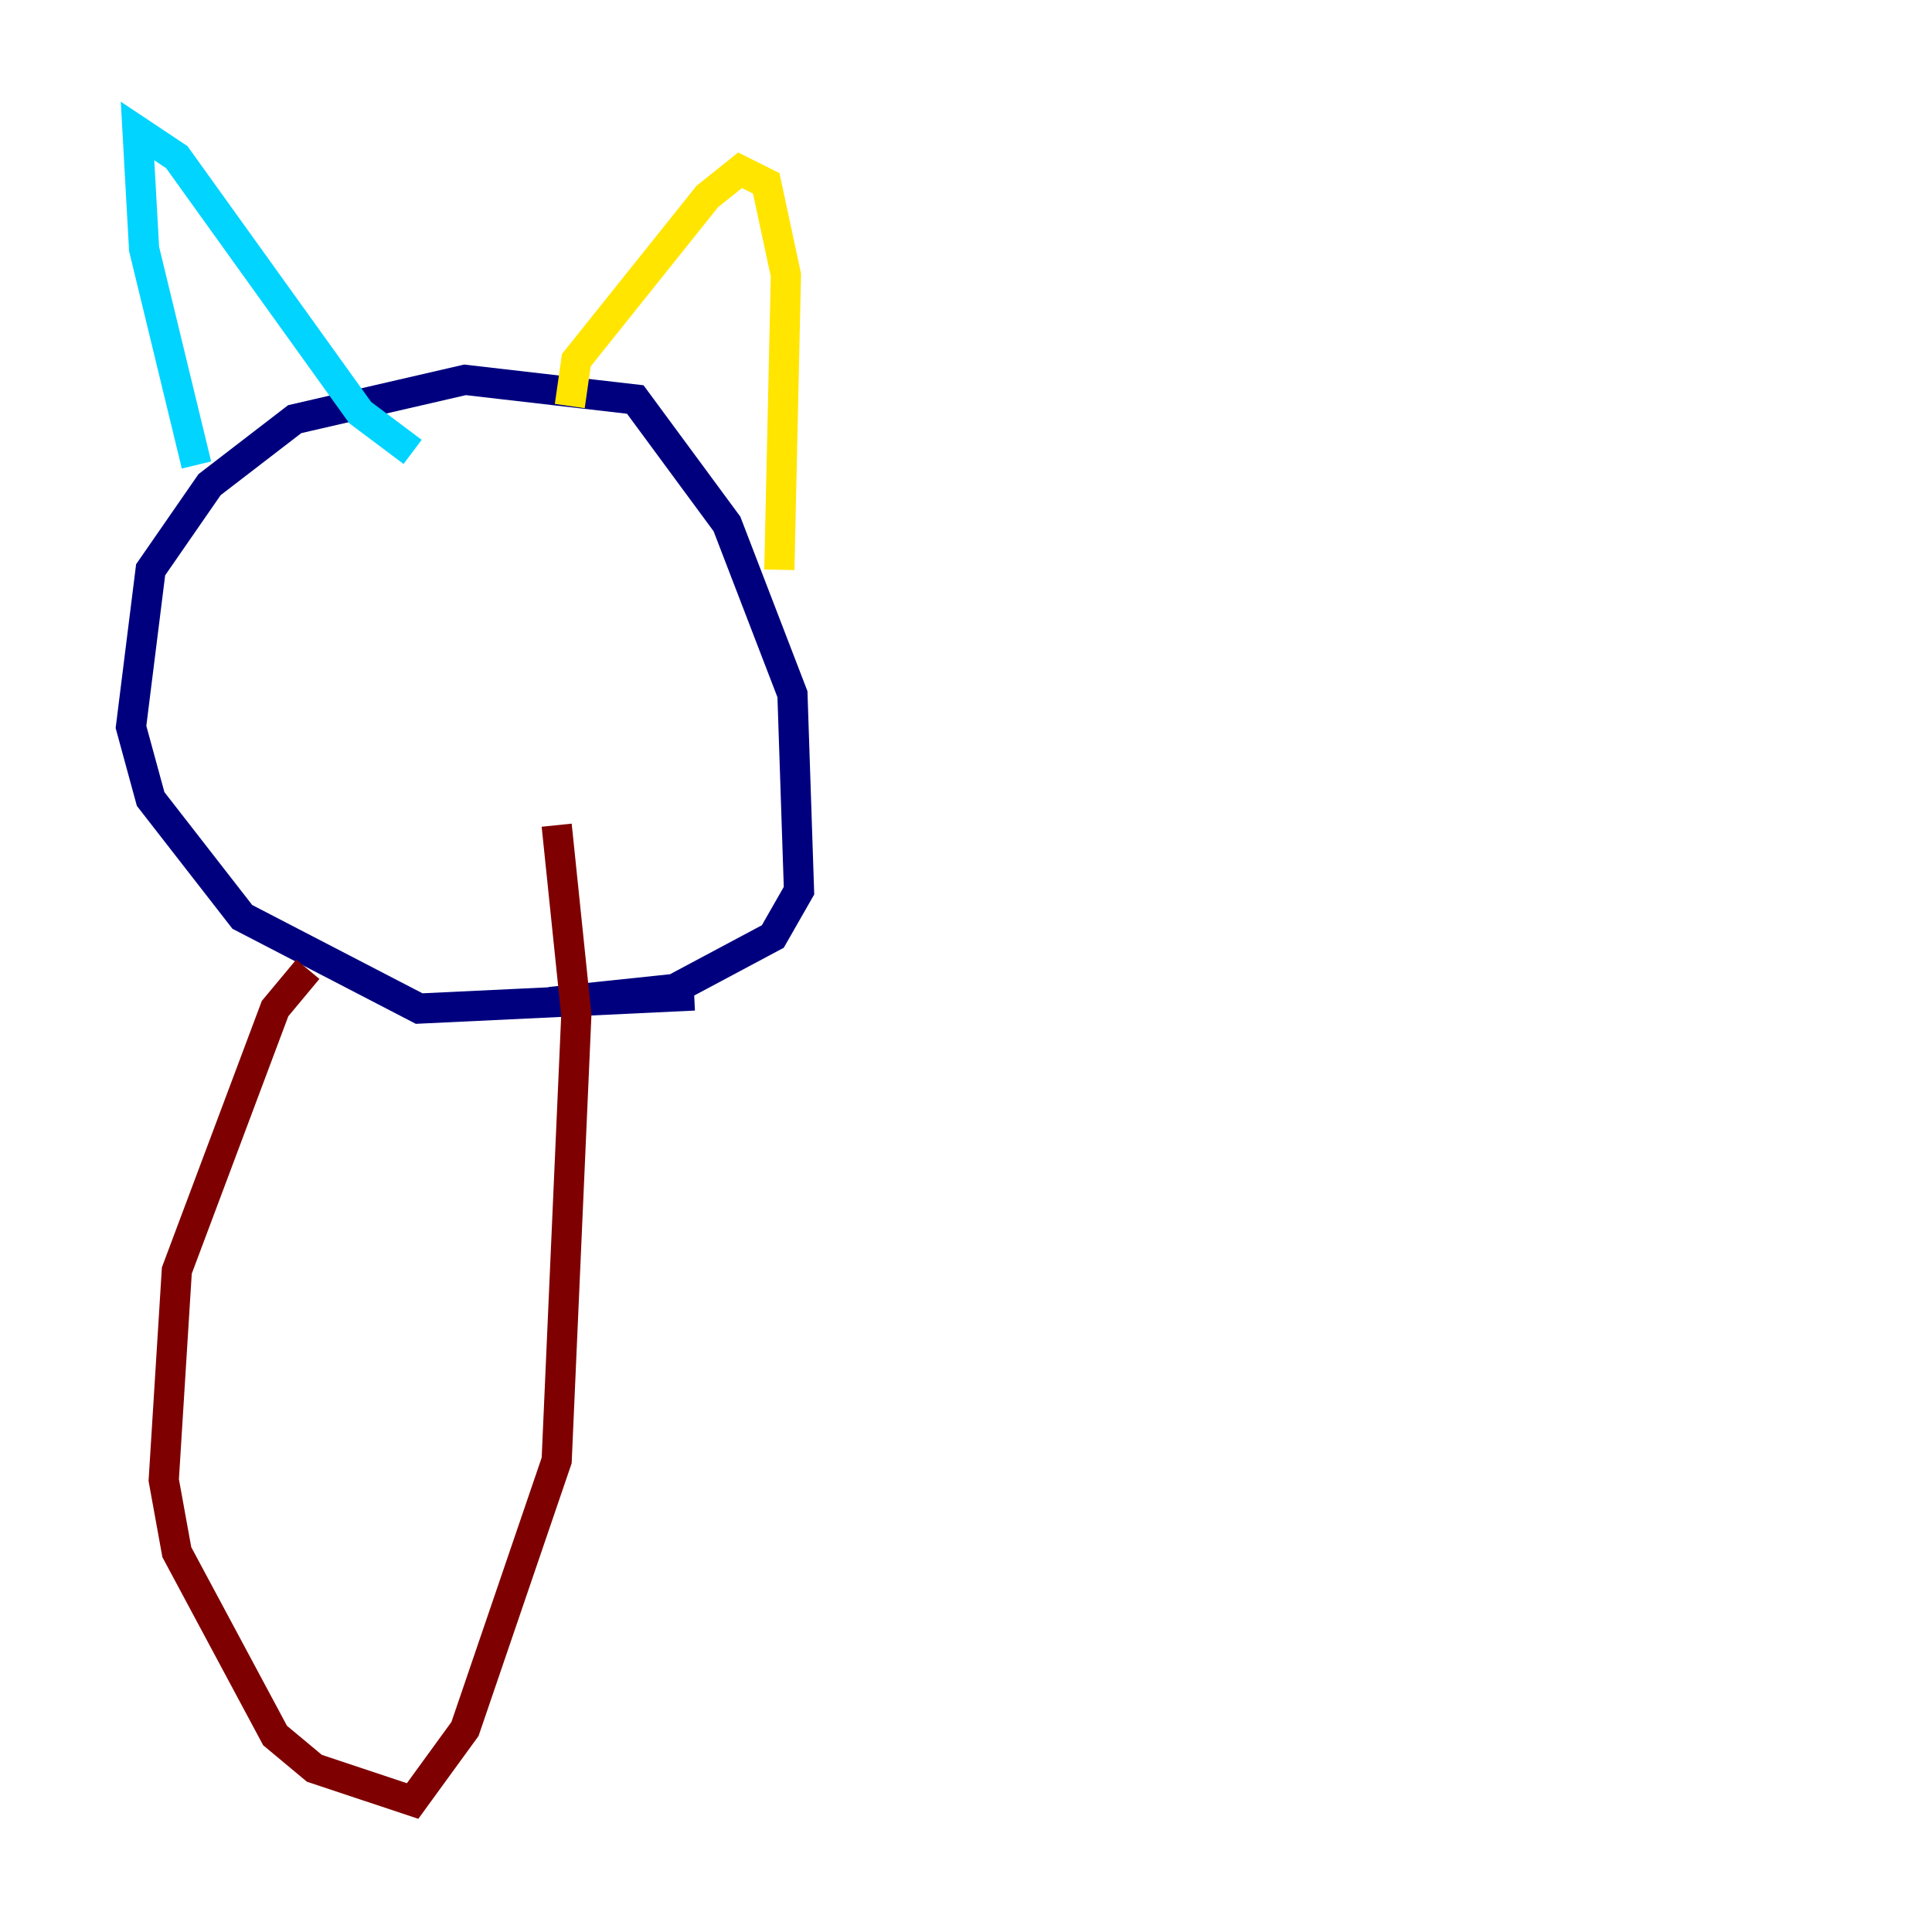 <?xml version="1.0" encoding="utf-8" ?>
<svg baseProfile="tiny" height="128" version="1.2" viewBox="0,0,128,128" width="128" xmlns="http://www.w3.org/2000/svg" xmlns:ev="http://www.w3.org/2001/xml-events" xmlns:xlink="http://www.w3.org/1999/xlink"><defs /><polyline fill="none" points="45.993,65.953 27.77,66.82 16.054,60.746 9.98,52.936 8.678,48.163 9.98,37.749 13.885,32.108 19.525,27.77 30.807,25.166 42.088,26.468 48.163,34.712 52.502,45.993 52.936,59.01 51.2,62.047 44.691,65.519 36.447,66.386" stroke="#00007f" stroke-width="2" /><polyline fill="none" points="13.017,30.807 9.546,16.488 9.112,8.678 11.715,10.414 23.864,27.336 27.336,29.939" stroke="#00d4ff" stroke-width="2" /><polyline fill="none" points="37.749,26.902 38.183,23.864 46.861,13.017 49.031,11.281 50.766,12.149 52.068,18.224 51.634,37.749" stroke="#ffe500" stroke-width="2" /><polyline fill="none" points="20.393,64.217 18.224,66.82 11.715,84.176 10.848,98.061 11.715,102.834 18.224,114.983 20.827,117.153 27.336,119.322 30.807,114.549 36.881,96.759 38.183,67.254 36.881,54.671" stroke="#7f0000" stroke-width="2" /></svg>